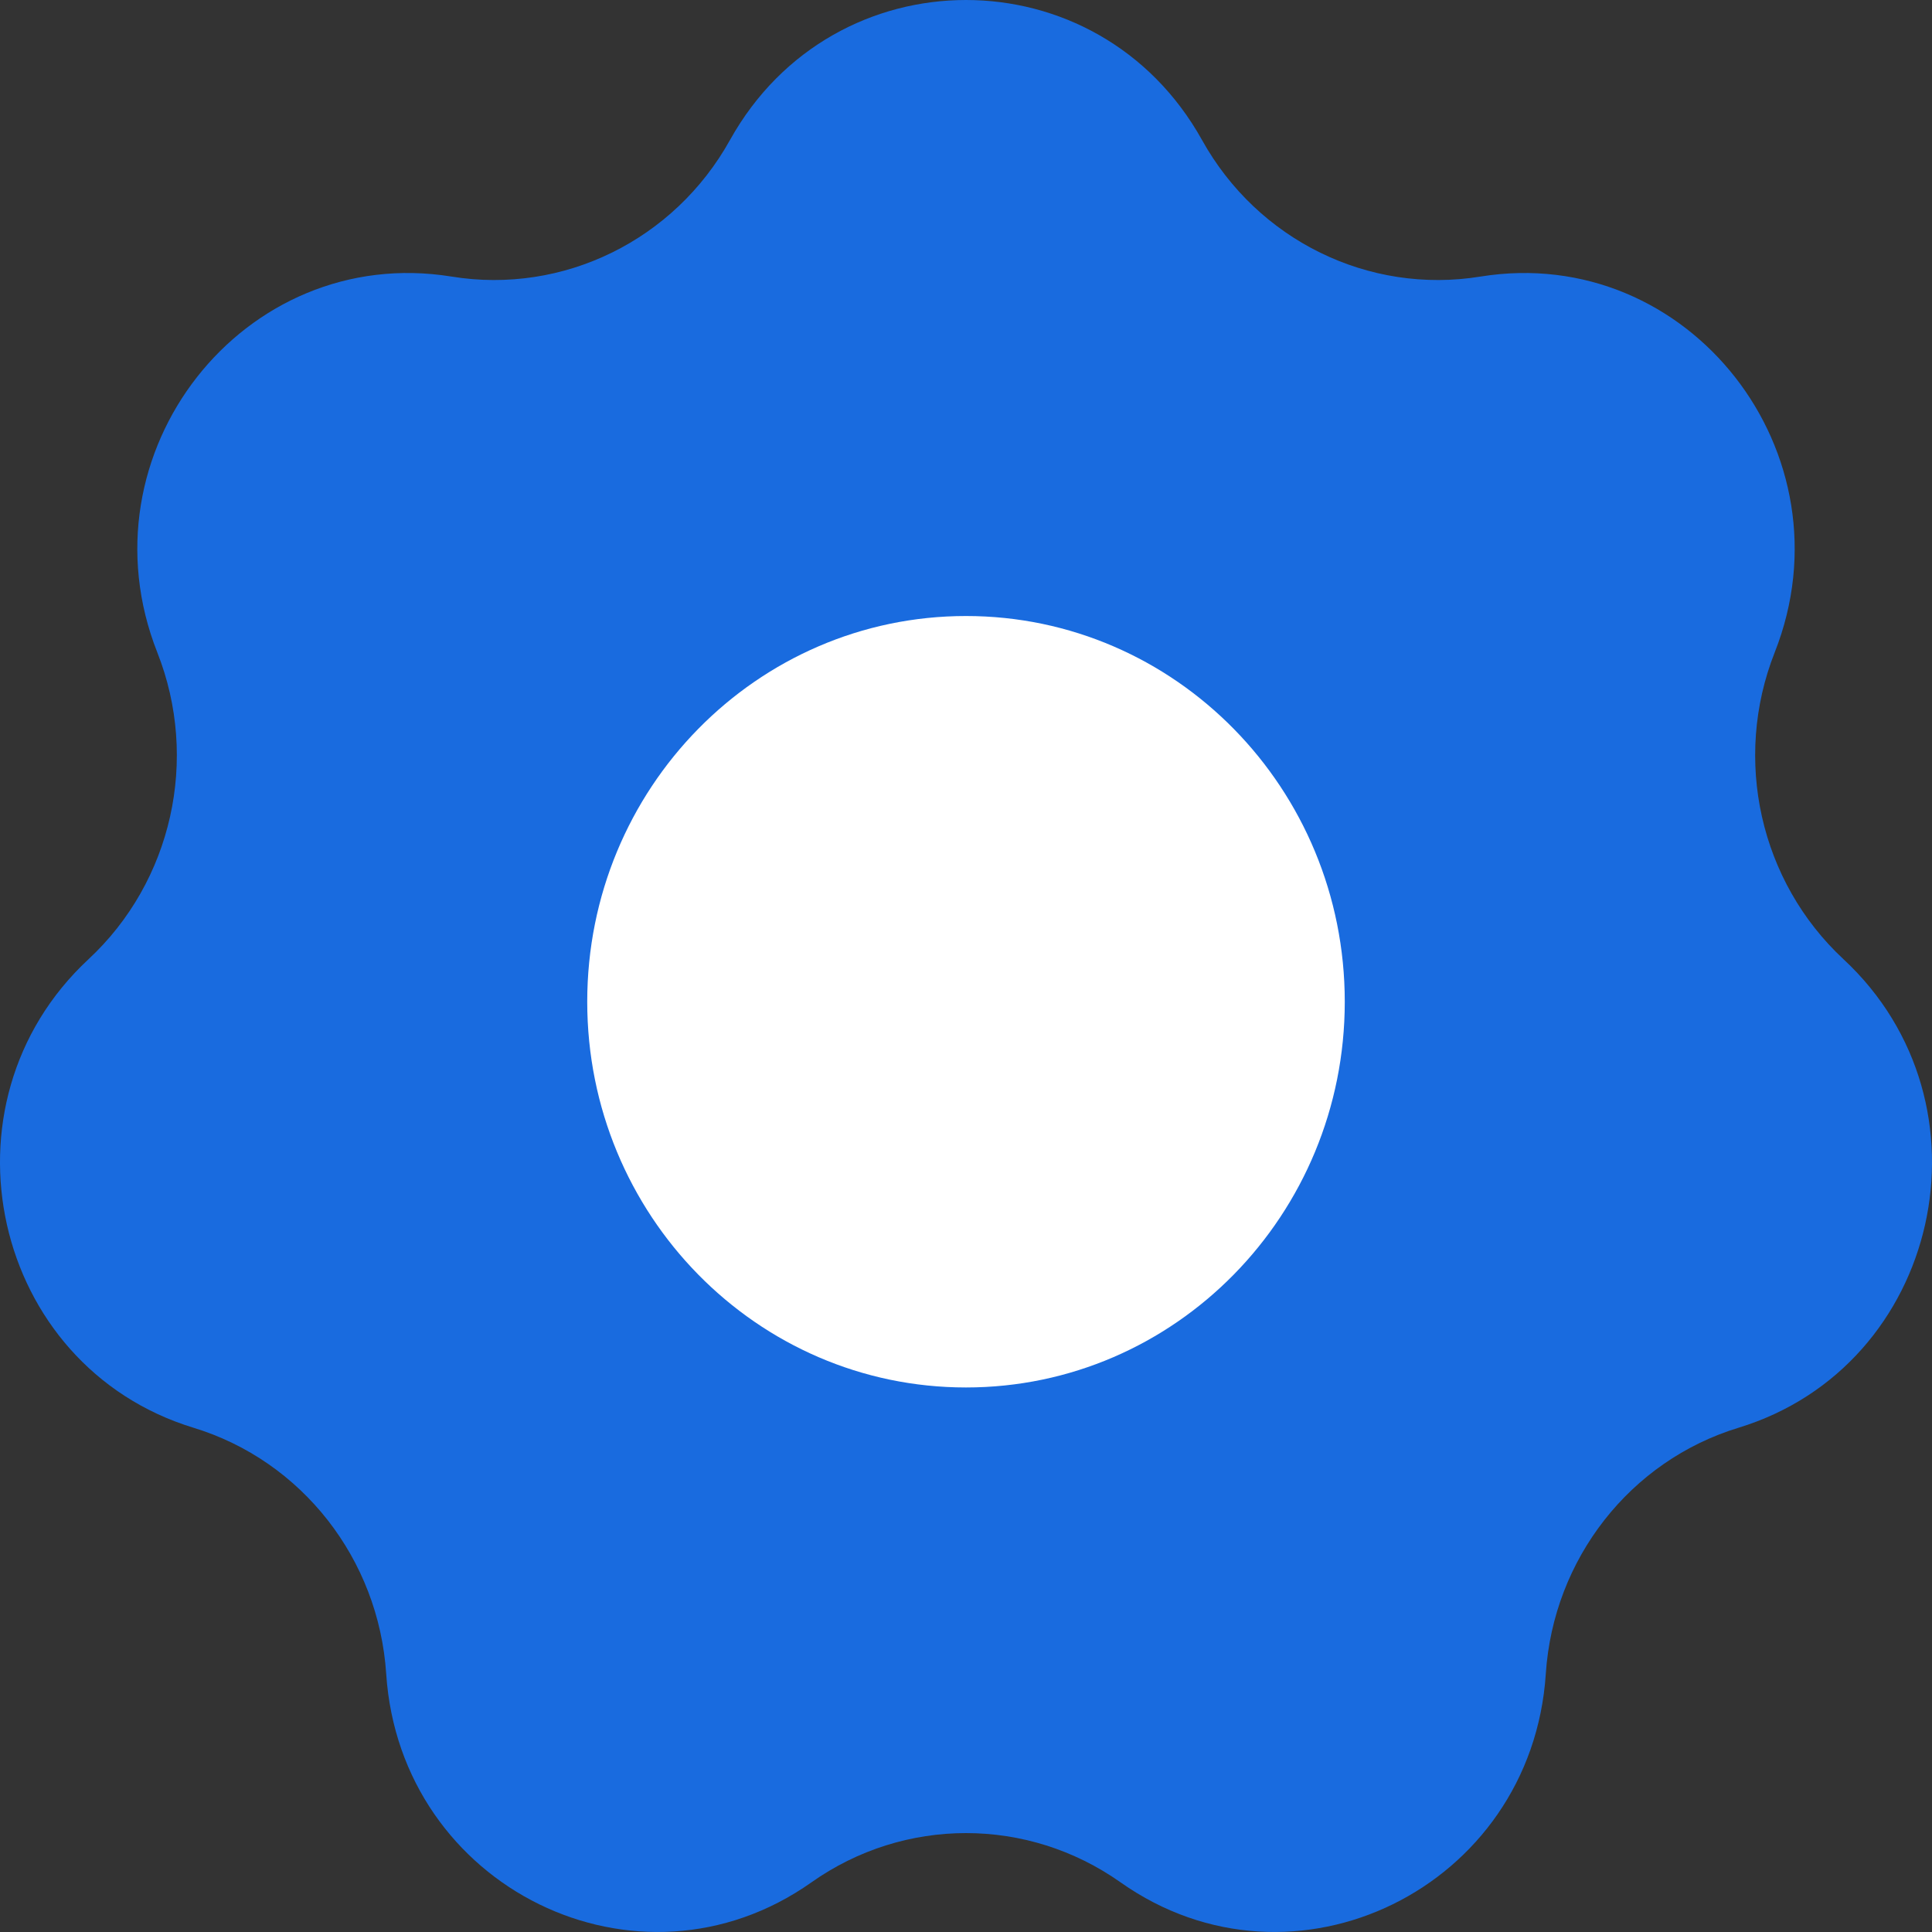 <svg width="20" height="20" viewBox="0 0 20 20" fill="none" xmlns="http://www.w3.org/2000/svg">
<rect x="0" y="0" width="20" height="20" fill="#333333" stroke="none"/>
<path d="M7.557 1.449C8.633 -0.483 11.367 -0.483 12.443 1.449C13.02 2.487 14.169 3.051 15.326 2.863C17.48 2.515 19.185 4.692 18.372 6.753C17.935 7.859 18.219 9.126 19.084 9.93C20.695 11.428 20.087 14.142 17.997 14.78C16.875 15.122 16.08 16.138 16.002 17.328C15.856 19.544 13.393 20.752 11.6 19.486C10.638 18.806 9.362 18.806 8.4 19.486C6.607 20.752 4.144 19.544 3.998 17.328C3.92 16.138 3.125 15.122 2.003 14.78C-0.087 14.142 -0.695 11.428 0.916 9.93C1.781 9.126 2.065 7.859 1.628 6.753C0.815 4.692 2.52 2.515 4.674 2.863C5.831 3.051 6.98 2.487 7.557 1.449Z" fill="#196BDF"/>
<path d="M13.921 10.37C13.921 12.575 12.166 14.363 10 14.363C7.834 14.363 6.079 12.575 6.079 10.37C6.079 8.164 7.834 6.377 10 6.377C12.166 6.377 13.921 8.164 13.921 10.37Z" fill="white"/>
</svg>
